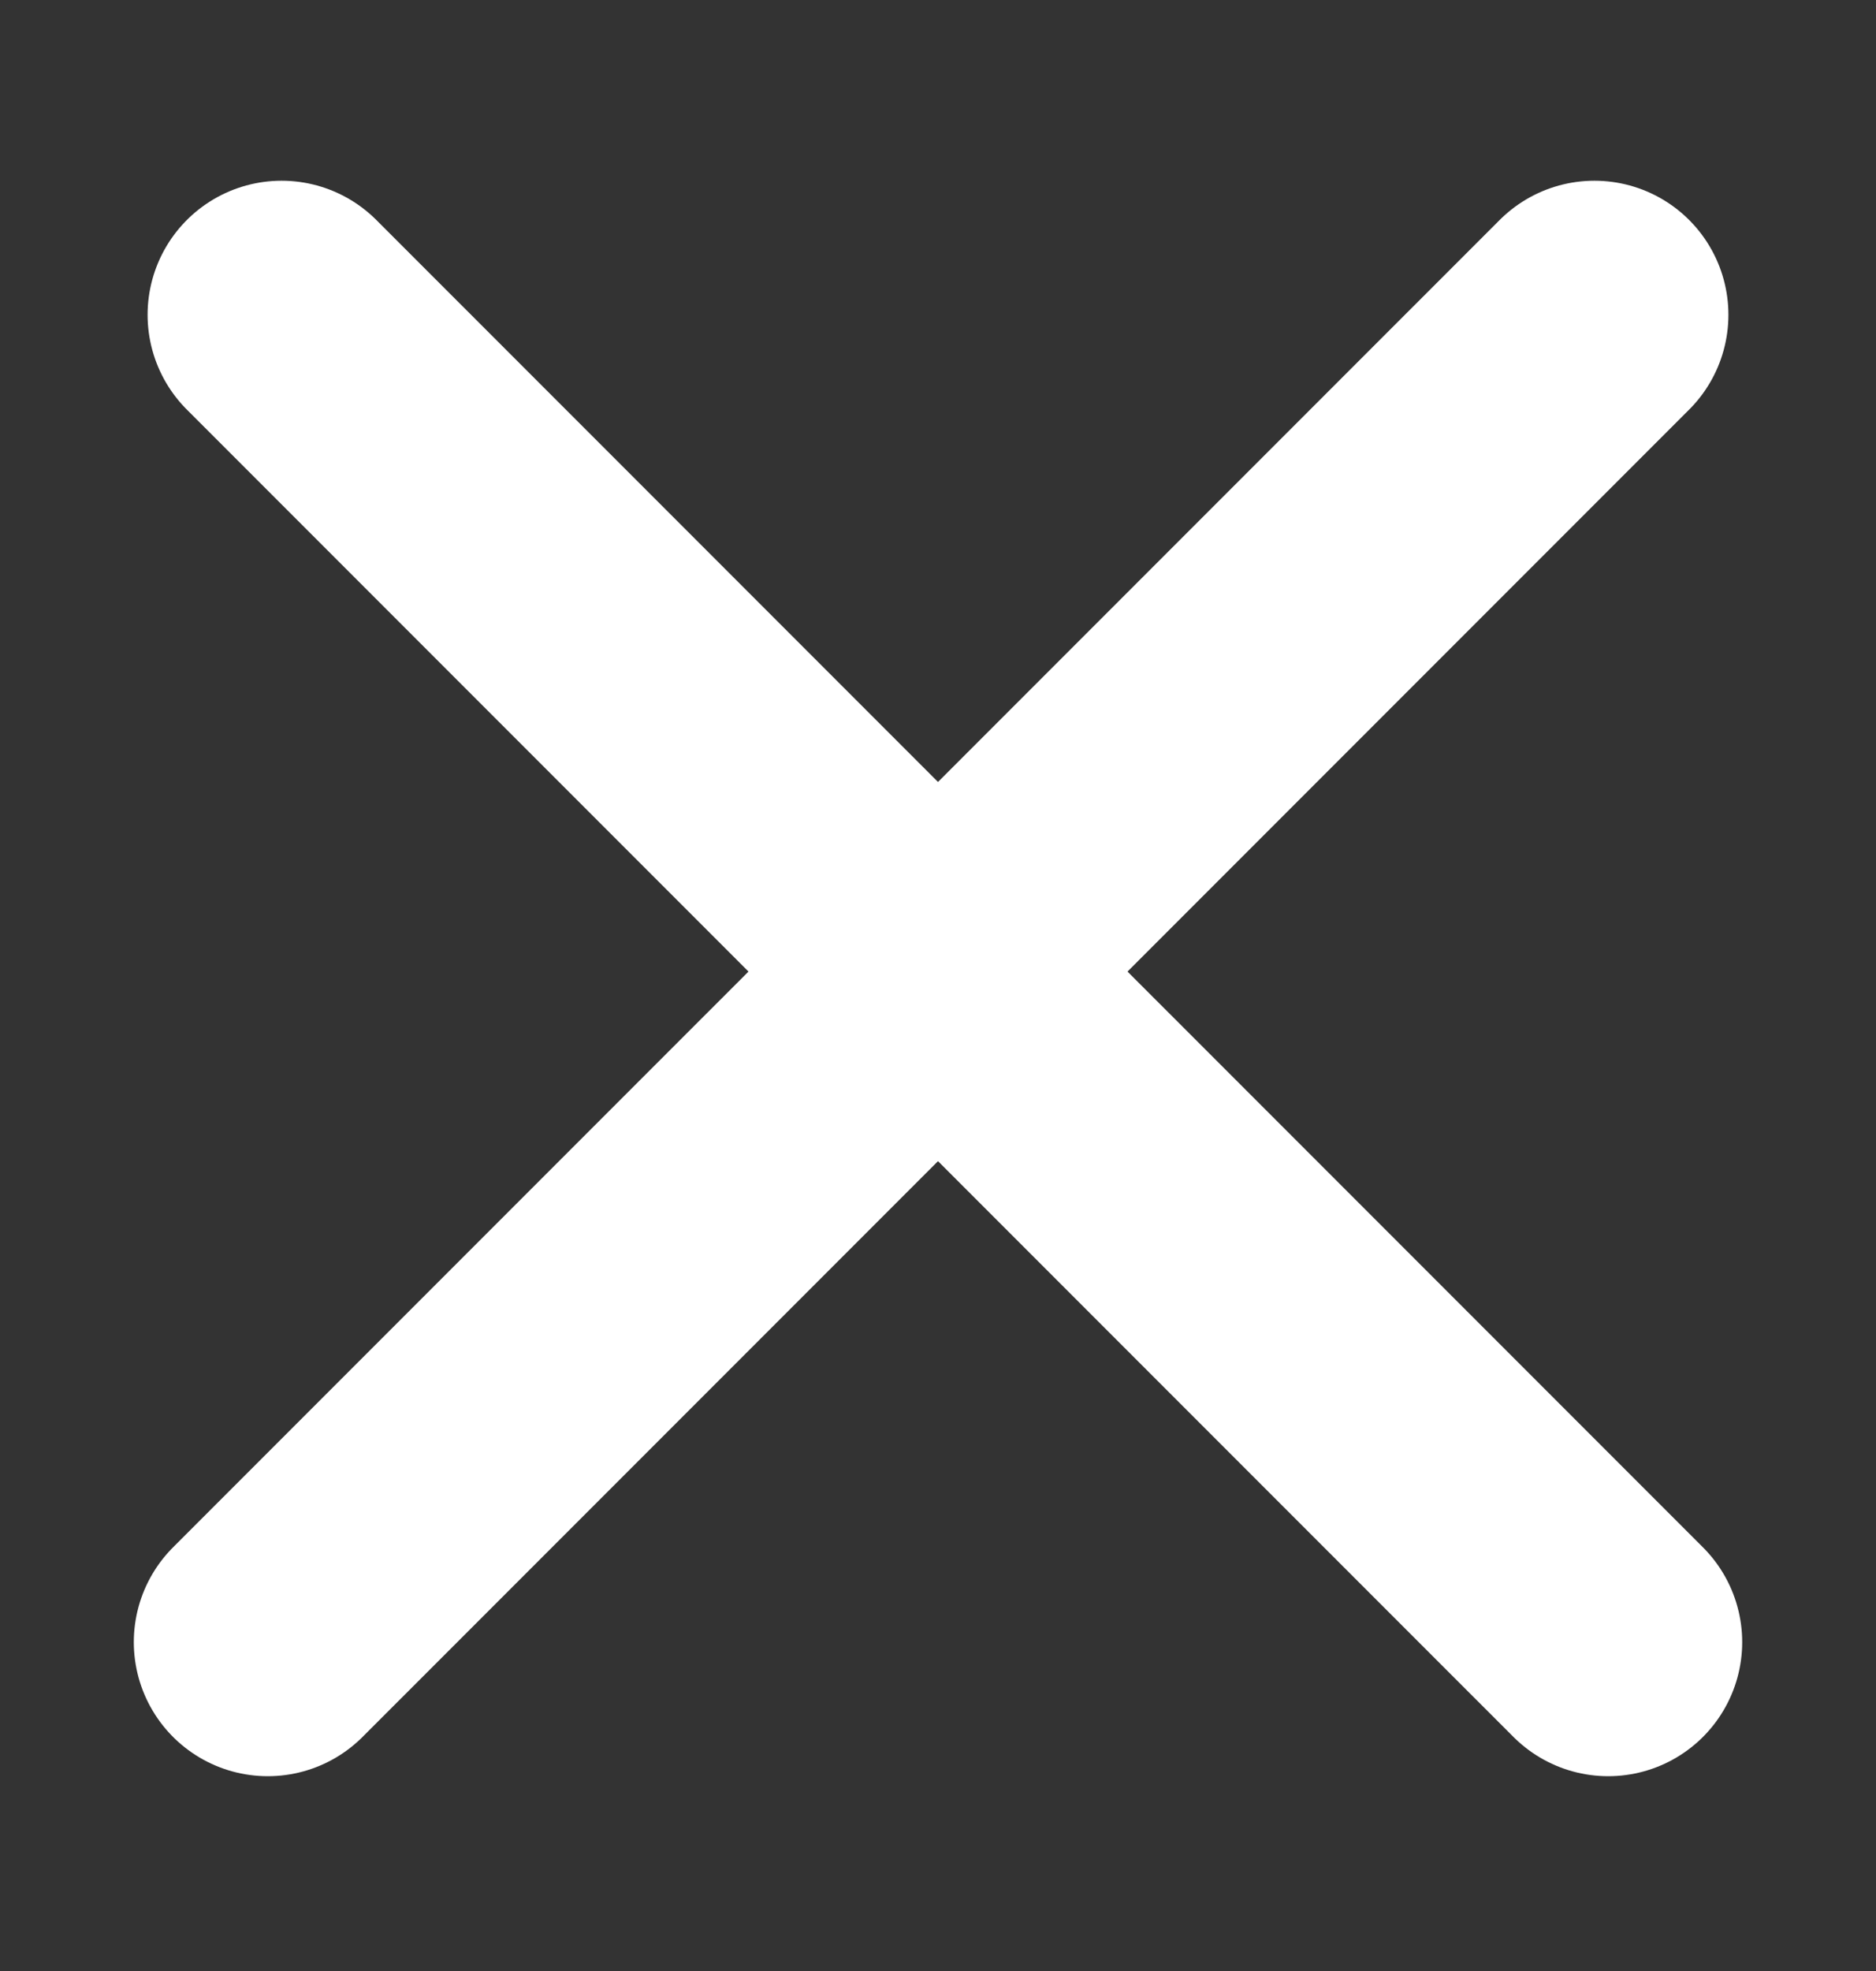 <svg width="20" height="21" viewBox="0 0 20 21" fill="none" xmlns="http://www.w3.org/2000/svg">
<rect x="0" y="0" width="20" height="21" fill="#333333" stroke="none"/>
<path d="M2.855 17.496L16.998 3.354" stroke="white" stroke-width="2.857" stroke-linecap="round"/>
<path d="M17.145 17.496L3.002 3.354" stroke="white" stroke-width="2.857" stroke-linecap="round"/>
</svg>
